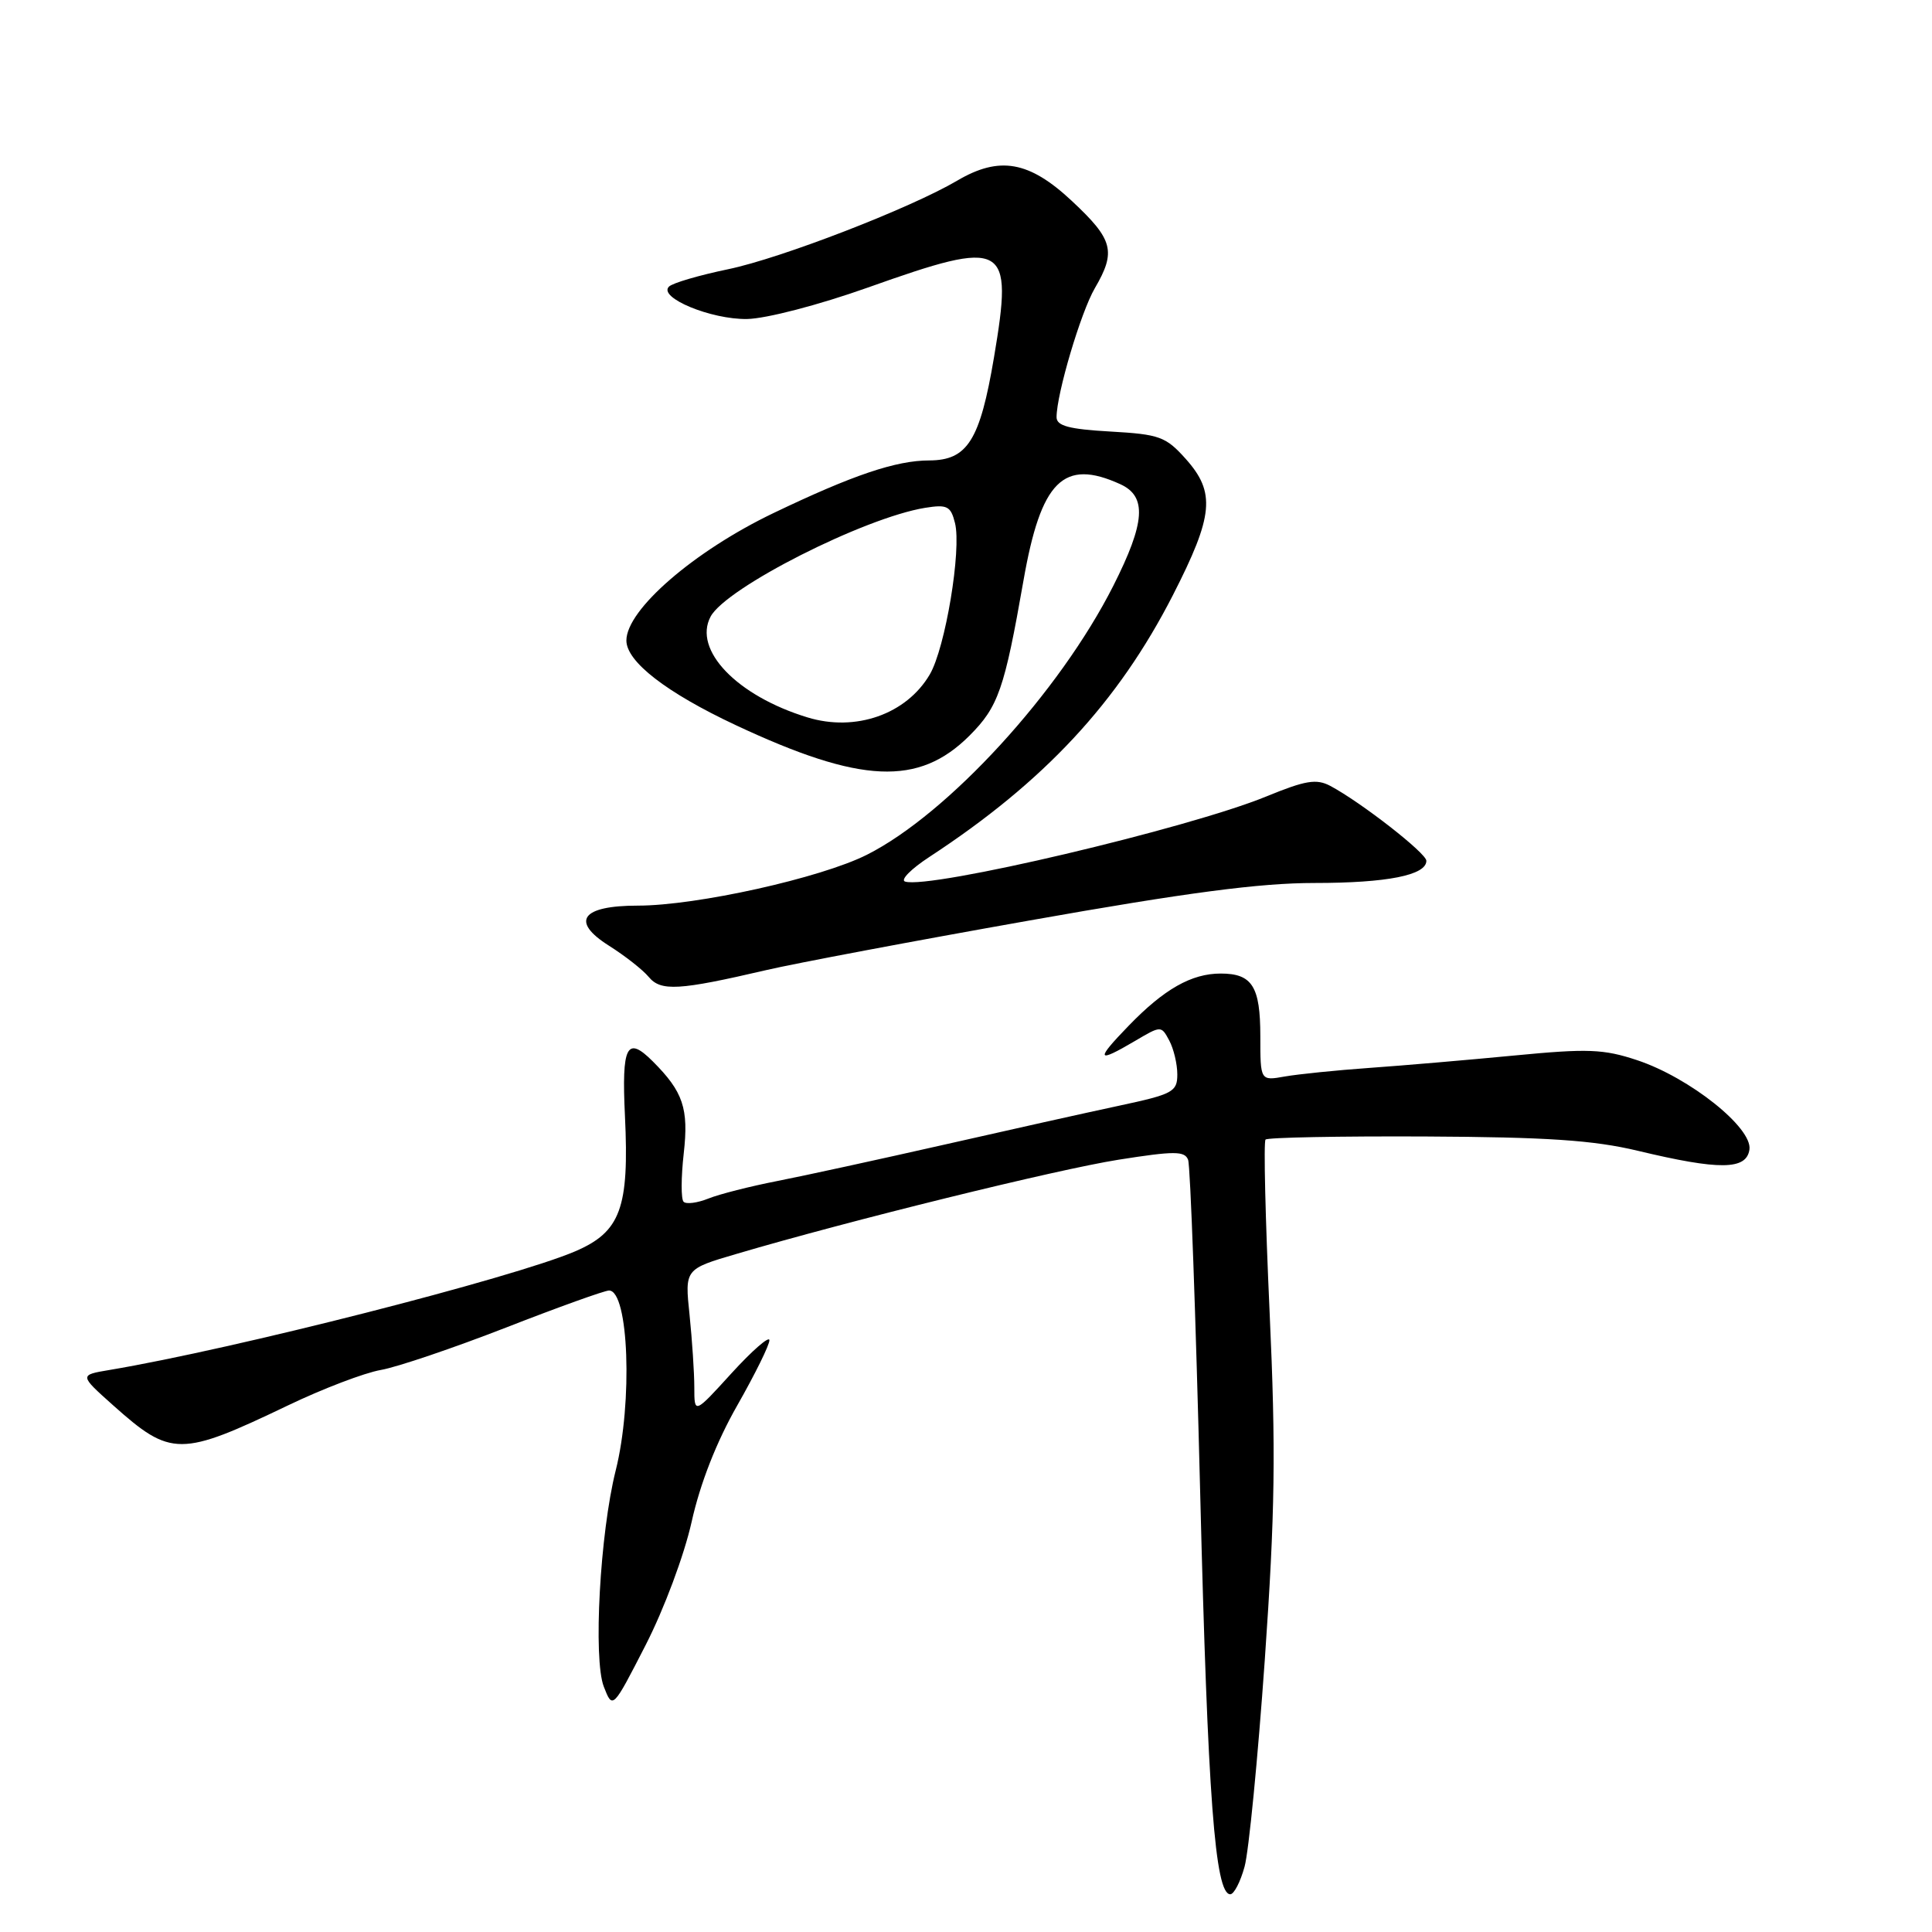 <?xml version="1.0" encoding="UTF-8" standalone="no"?>
<!DOCTYPE svg PUBLIC "-//W3C//DTD SVG 1.1//EN" "http://www.w3.org/Graphics/SVG/1.1/DTD/svg11.dtd" >
<svg xmlns="http://www.w3.org/2000/svg" xmlns:xlink="http://www.w3.org/1999/xlink" version="1.1" viewBox="0 0 256 256">
 <g >
 <path fill="currentColor"
d=" M 164.91 247.35 C 165.47 245.34 166.67 233.02 167.59 219.96 C 168.96 200.34 169.07 192.33 168.23 173.86 C 167.67 161.56 167.42 151.28 167.69 151.00 C 167.95 150.72 177.47 150.54 188.84 150.59 C 205.01 150.67 211.13 151.08 217.00 152.48 C 227.85 155.08 231.42 155.04 231.81 152.32 C 232.22 149.43 223.88 142.79 216.93 140.48 C 212.47 139.00 210.40 138.92 200.66 139.86 C 194.52 140.45 185.90 141.19 181.50 141.50 C 177.10 141.81 172.04 142.33 170.25 142.64 C 167.00 143.22 167.00 143.22 167.00 137.31 C 167.00 130.70 165.92 129.00 161.75 129.00 C 157.88 129.00 154.26 131.05 149.55 135.92 C 145.11 140.50 145.29 140.94 150.38 137.94 C 153.85 135.89 153.87 135.89 154.93 137.87 C 155.52 138.97 156.00 140.99 156.00 142.37 C 156.00 144.67 155.41 144.99 148.25 146.52 C 143.99 147.43 133.53 149.76 125.00 151.70 C 116.47 153.63 106.58 155.79 103.00 156.49 C 99.42 157.19 95.31 158.23 93.85 158.82 C 92.40 159.40 90.92 159.59 90.58 159.24 C 90.23 158.90 90.24 156.01 90.60 152.82 C 91.27 146.88 90.53 144.67 86.50 140.64 C 83.05 137.19 82.36 138.54 82.81 147.88 C 83.39 160.08 82.23 163.23 76.21 165.81 C 67.93 169.35 31.06 178.75 14.50 181.53 C 10.50 182.20 10.50 182.20 15.00 186.22 C 22.67 193.06 23.89 193.06 38.23 186.19 C 42.78 184.01 48.28 181.91 50.45 181.53 C 52.63 181.15 60.08 178.62 67.02 175.92 C 73.96 173.21 80.12 171.00 80.70 171.00 C 83.31 171.00 83.86 185.80 81.58 194.86 C 79.50 203.16 78.58 219.84 80.01 223.50 C 81.18 226.50 81.18 226.50 85.54 218.00 C 88.00 213.20 90.66 206.07 91.65 201.63 C 92.77 196.59 94.93 191.06 97.70 186.21 C 100.06 182.06 101.98 178.17 101.95 177.58 C 101.93 176.99 99.68 178.95 96.95 181.94 C 92.00 187.38 92.00 187.38 92.00 183.84 C 92.00 181.89 91.71 177.56 91.37 174.23 C 90.73 168.16 90.73 168.16 97.62 166.14 C 112.56 161.73 139.95 154.98 148.20 153.67 C 155.62 152.50 156.98 152.50 157.43 153.68 C 157.73 154.45 158.44 174.30 159.03 197.79 C 160.03 238.17 161.00 251.00 163.02 251.00 C 163.51 251.00 164.36 249.36 164.91 247.35 Z  M 101.50 128.55 C 105.35 127.65 121.09 124.68 136.47 121.96 C 157.25 118.27 166.94 117.00 174.16 117.00 C 183.79 117.00 189.00 115.97 189.00 114.06 C 189.00 113.05 180.35 106.31 176.28 104.14 C 174.43 103.16 173.00 103.40 167.78 105.54 C 157.47 109.77 123.10 117.87 119.92 116.81 C 119.28 116.59 120.73 115.13 123.13 113.56 C 138.37 103.59 148.14 93.08 155.42 78.85 C 160.81 68.30 161.09 65.26 157.12 60.81 C 154.47 57.85 153.64 57.55 147.12 57.18 C 141.65 56.87 140.00 56.43 140.00 55.28 C 140.00 52.21 143.21 41.38 145.07 38.19 C 147.92 33.31 147.51 31.75 142.04 26.64 C 136.37 21.33 132.43 20.63 126.81 23.95 C 120.60 27.60 103.52 34.21 96.50 35.67 C 92.65 36.47 89.11 37.50 88.64 37.98 C 87.17 39.43 94.23 42.35 99.00 42.27 C 101.54 42.22 108.50 40.41 115.00 38.10 C 133.35 31.58 134.28 32.10 131.71 47.35 C 129.85 58.36 128.20 60.99 123.14 61.01 C 118.72 61.01 112.97 62.96 102.48 67.99 C 91.95 73.04 83.00 80.79 83.00 84.87 C 83.00 87.67 88.29 91.77 97.50 96.09 C 114.08 103.86 121.73 104.20 128.47 97.47 C 132.28 93.65 133.09 91.34 135.61 76.96 C 137.93 63.69 140.91 60.72 148.45 64.16 C 152.00 65.78 151.76 69.23 147.52 77.62 C 140.39 91.72 125.62 107.84 114.87 113.26 C 108.73 116.35 92.30 120.00 84.51 120.00 C 77.05 120.00 75.56 122.07 80.69 125.31 C 82.80 126.64 85.17 128.50 85.96 129.45 C 87.56 131.38 89.95 131.24 101.50 128.55 Z  M 107.00 95.06 C 97.65 92.21 91.80 86.12 94.16 81.70 C 96.20 77.88 114.51 68.60 122.58 67.29 C 125.51 66.82 125.98 67.06 126.54 69.30 C 127.43 72.84 125.26 85.87 123.20 89.37 C 120.11 94.64 113.37 97.01 107.00 95.06 Z "/>
</g>
</svg>